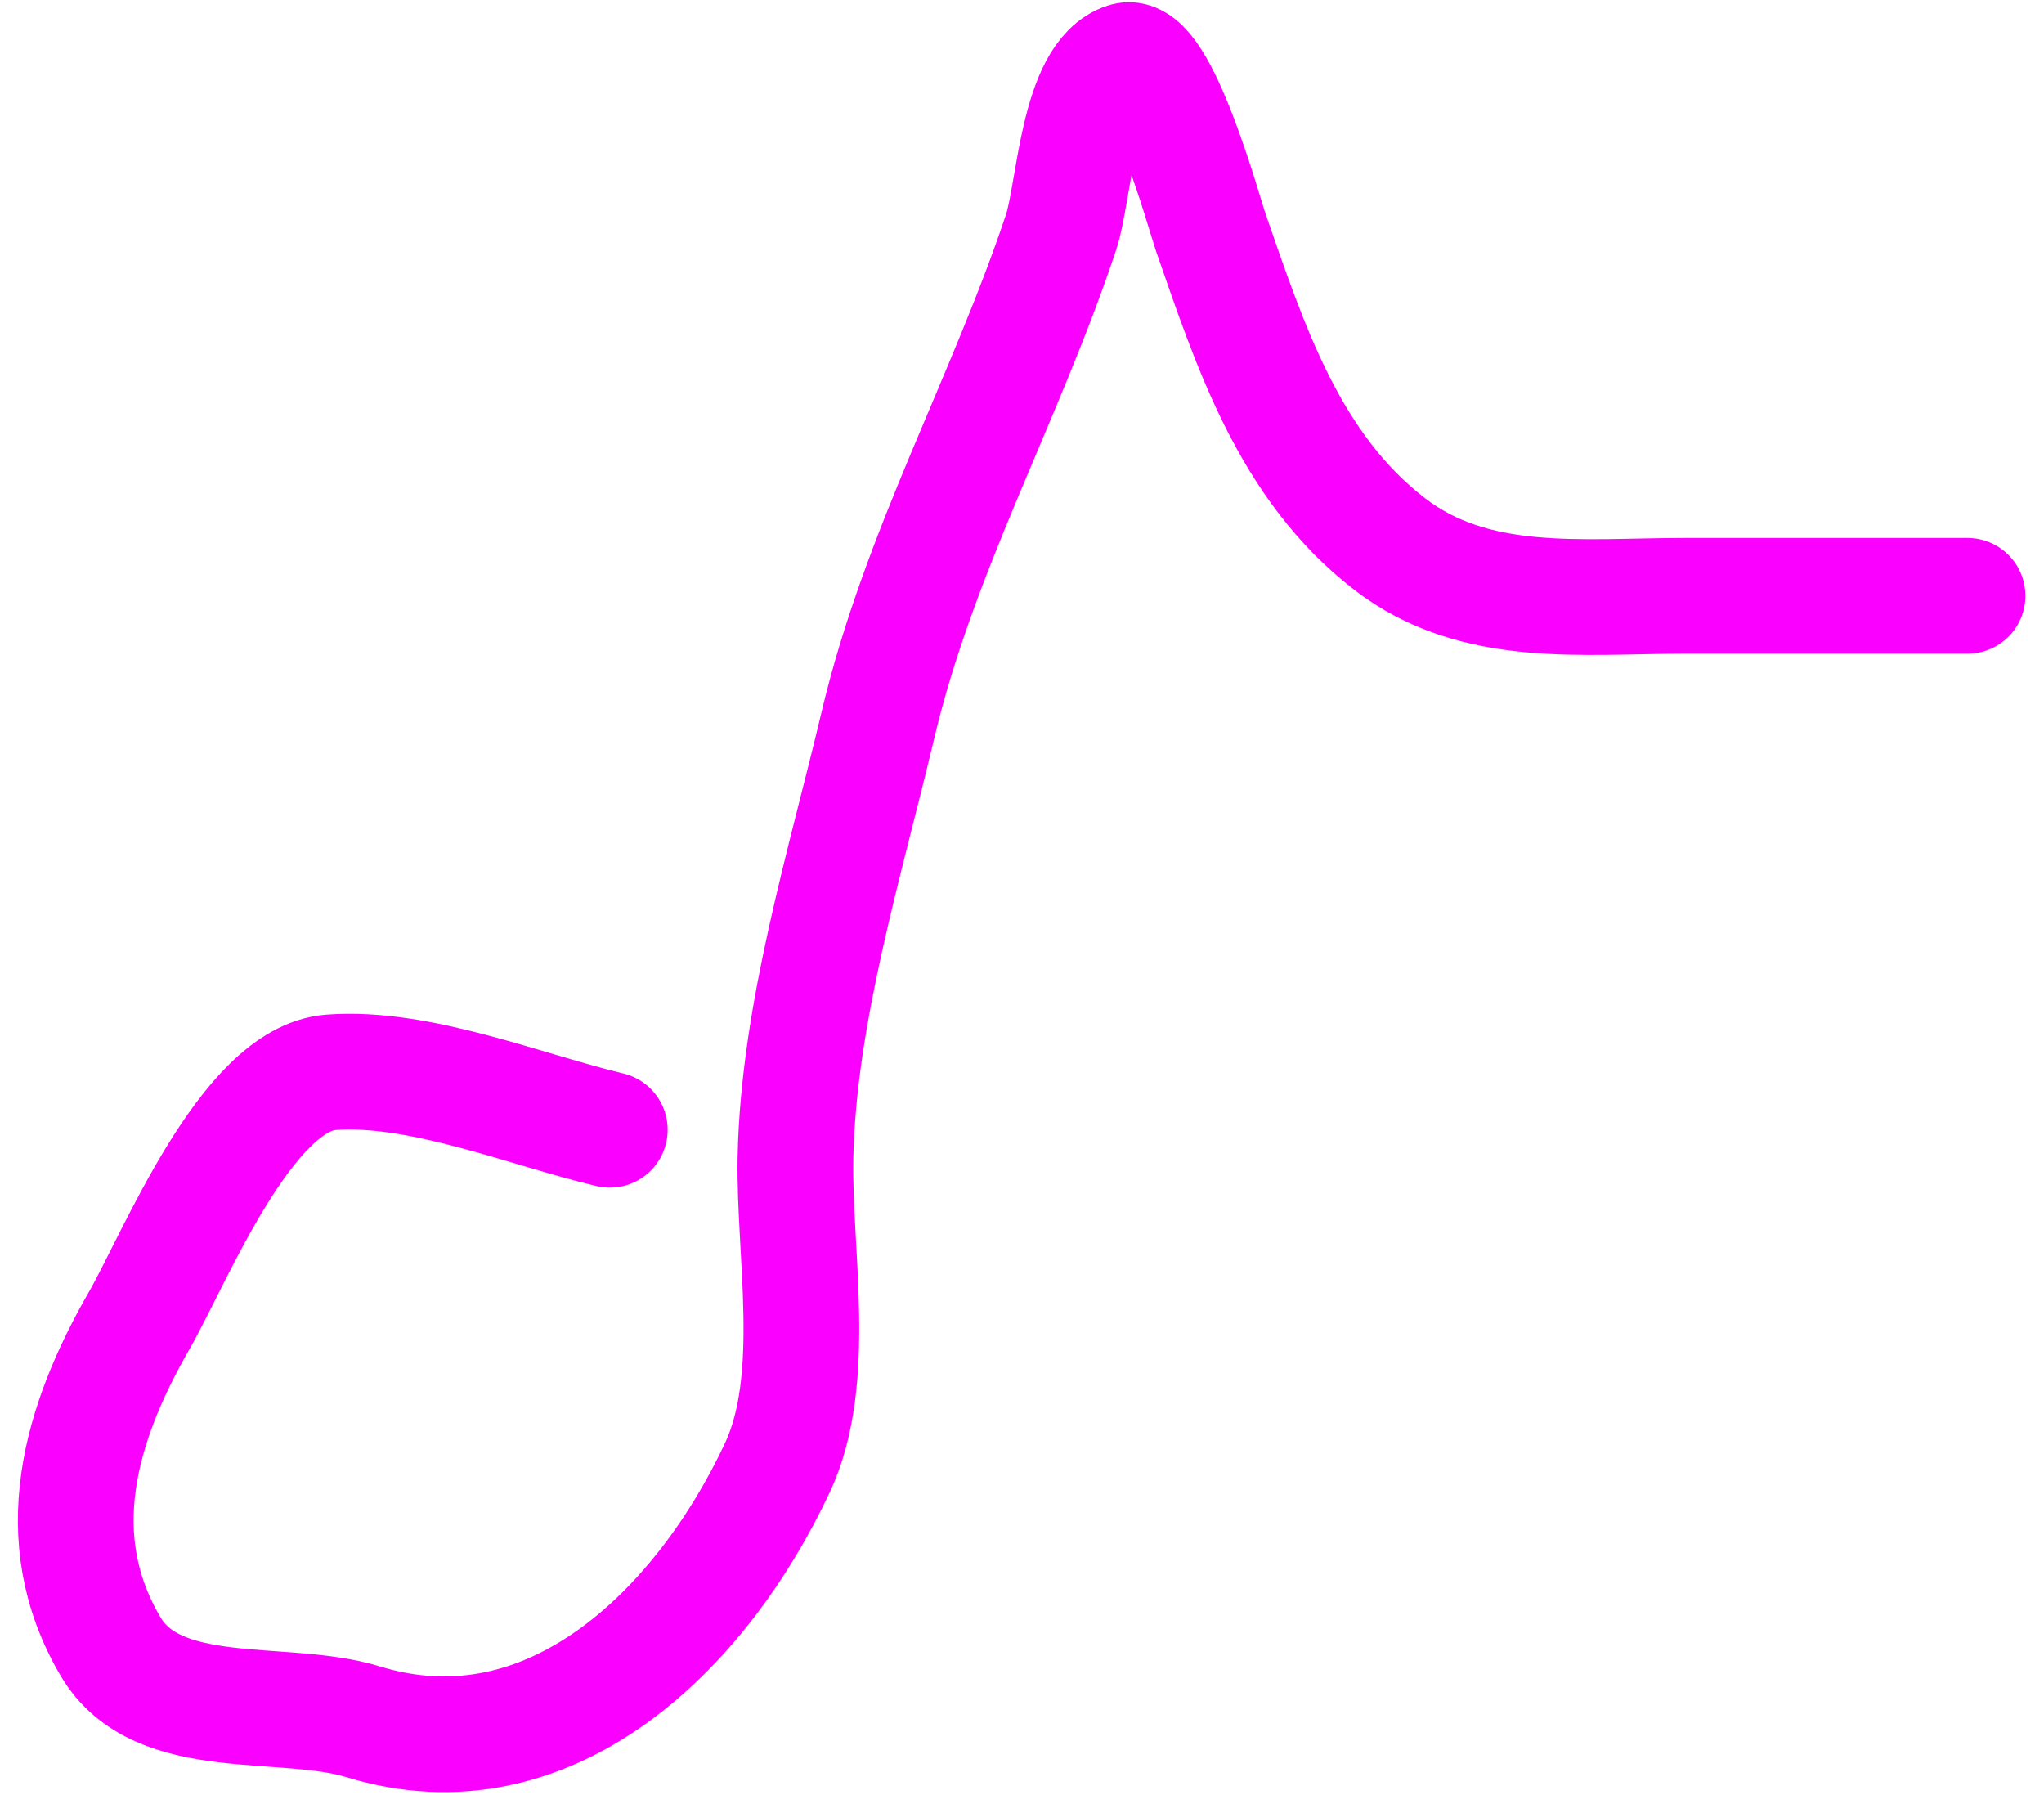 <svg width="53" height="47" viewBox="0 0 53 47" fill="none" xmlns="http://www.w3.org/2000/svg">
<path d="M15.812 29.288C13.641 28.774 10.872 27.623 8.573 27.8C6.388 27.968 4.528 32.634 3.608 34.236C2.083 36.89 1.191 39.858 2.873 42.695C4.086 44.741 7.351 44.001 9.409 44.634C14.238 46.12 18.18 42.268 20.158 38.047C21.235 35.75 20.573 32.434 20.626 29.99C20.708 26.264 21.91 22.403 22.766 18.789C23.827 14.308 26.069 10.351 27.514 6.017C27.857 4.989 27.939 1.97 29.186 1.571C30.071 1.287 31.234 5.564 31.392 6.017C32.426 8.99 33.435 12.105 36.039 14.108C38.251 15.81 41.044 15.446 43.663 15.446C46.114 15.446 48.566 15.446 51.018 15.446" stroke="#FA00FF" stroke-width="3" stroke-linecap="round"/>
</svg>
